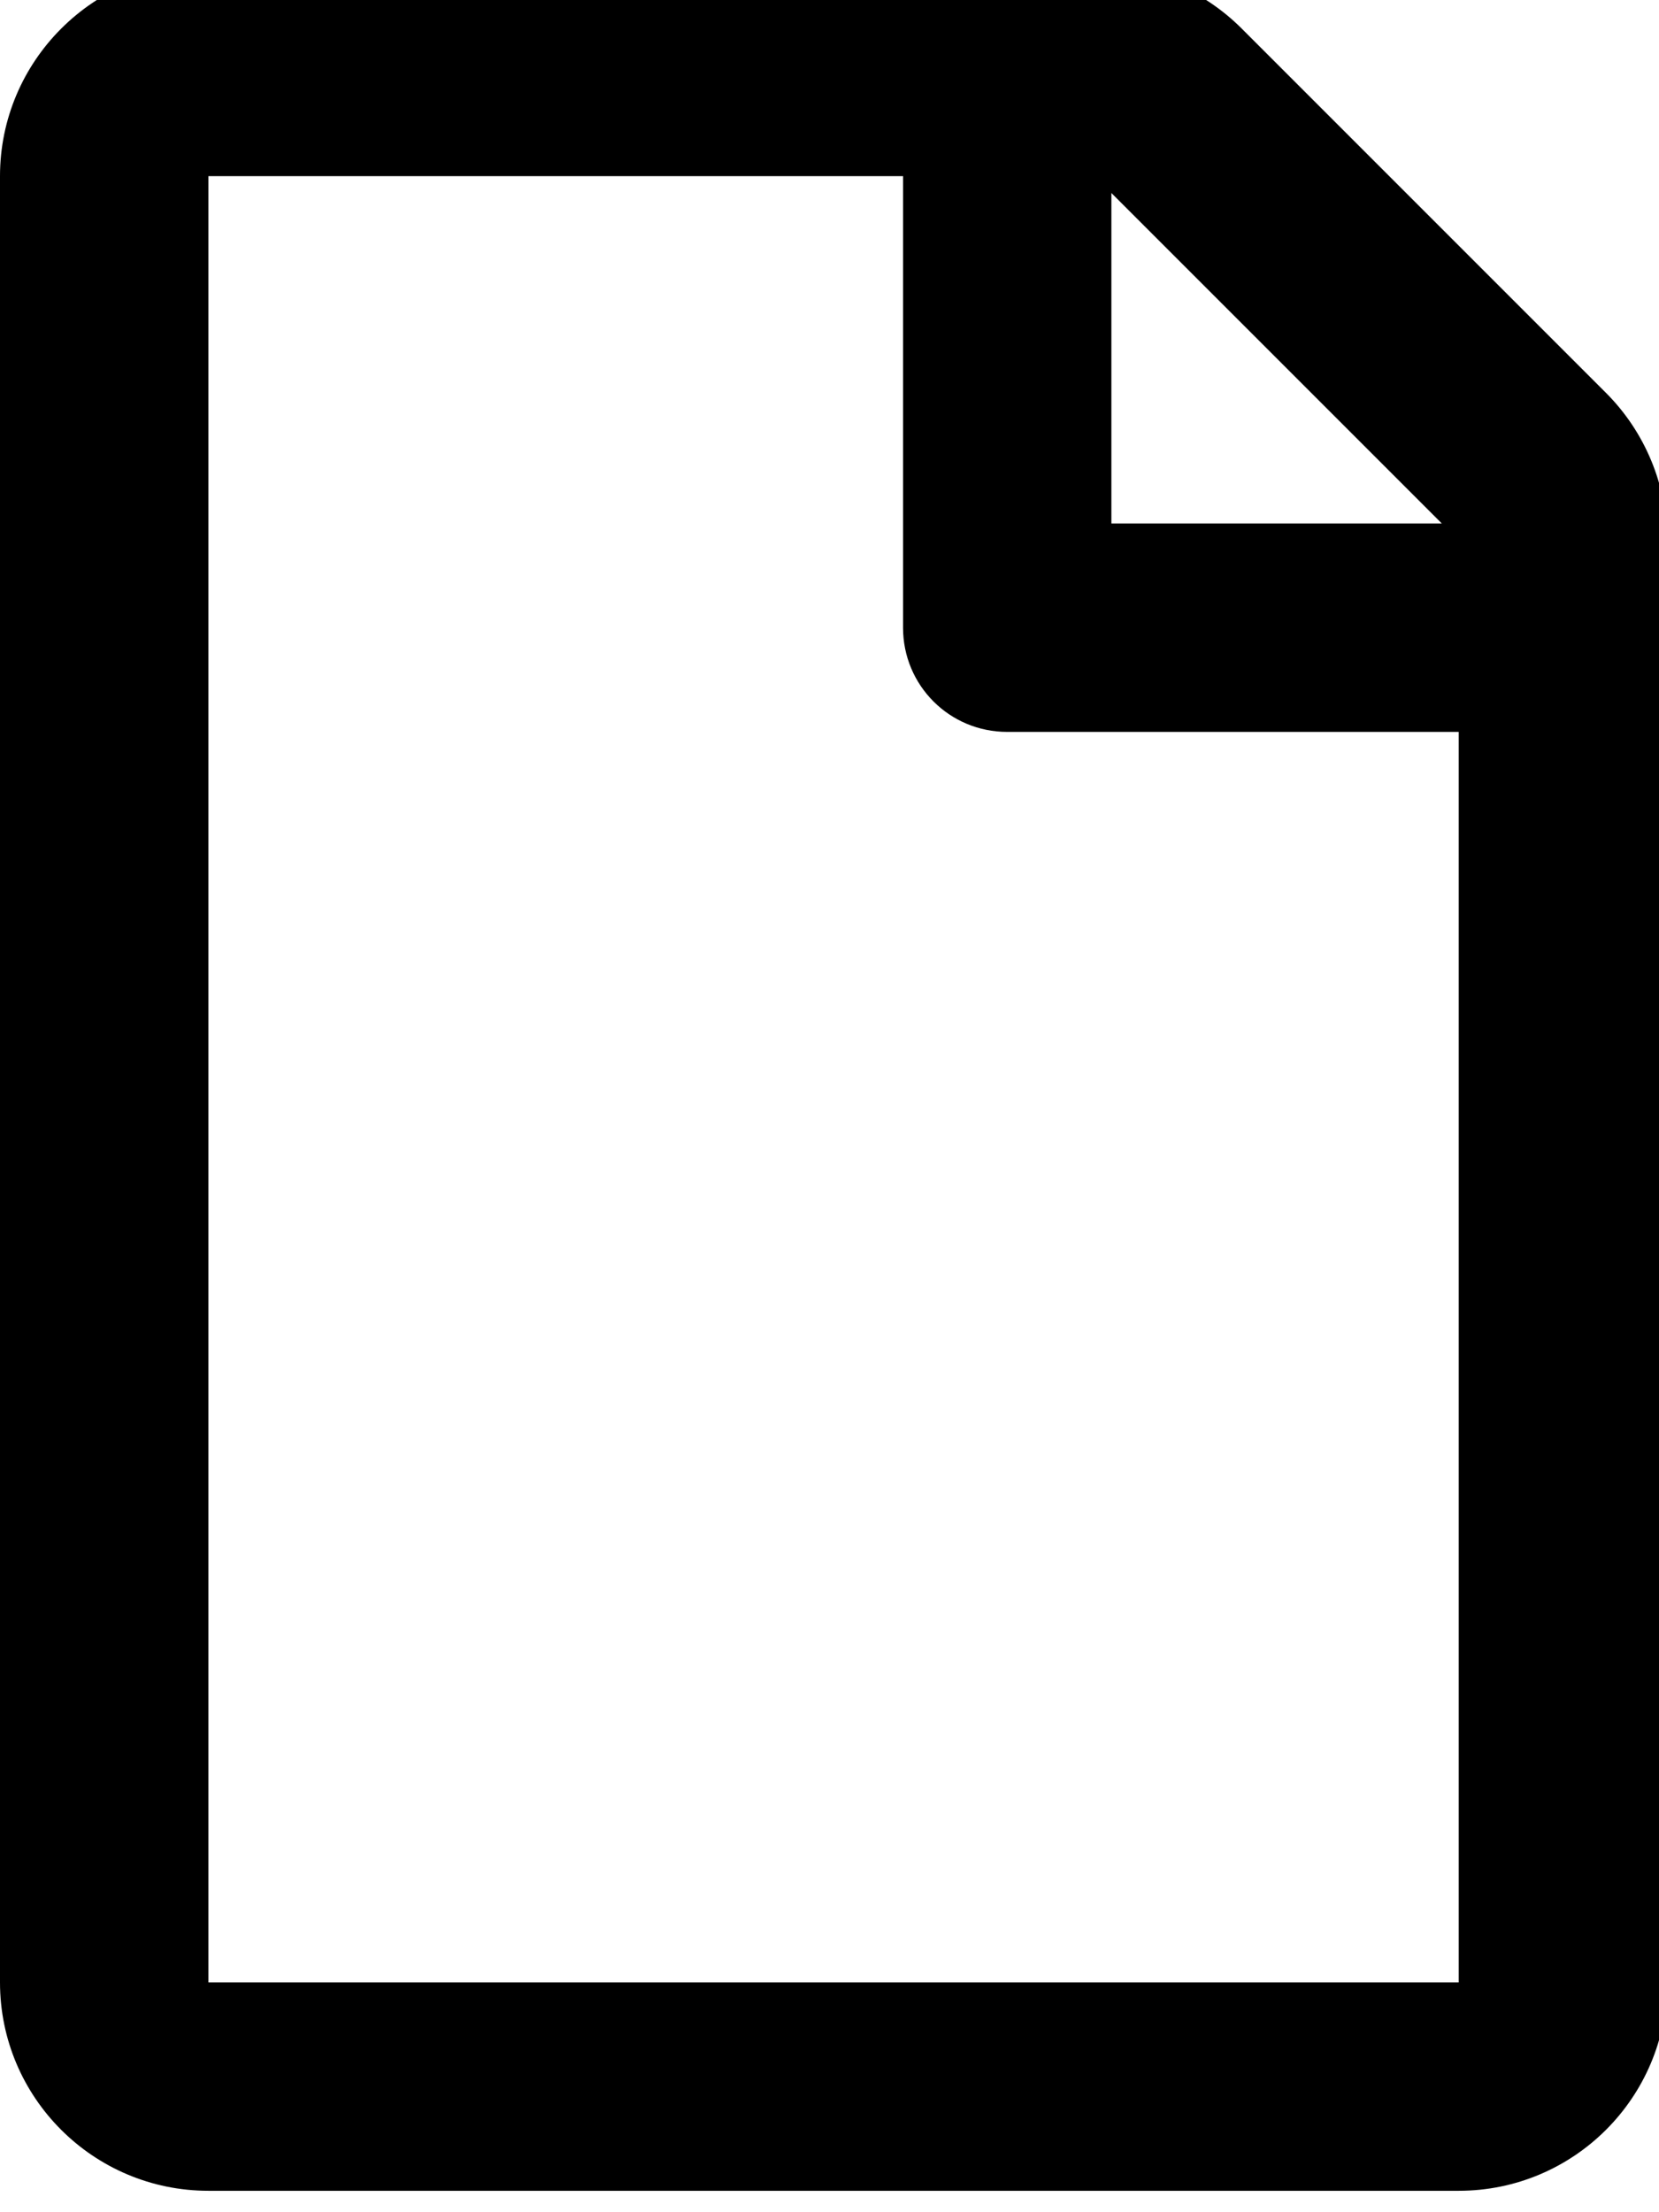 <!-- Generated by IcoMoon.io -->
<svg version="1.1" xmlns="http://www.w3.org/2000/svg" width="24" height="32" viewBox="0 0 24 32">
<title>file</title>
<path d="M23.232 5.682l-5.269-5.269c-0.565-0.565-1.331-0.886-2.129-0.886h-12.819c-1.664 0.006-3.015 1.357-3.015 3.021v26.127c0 1.664 1.35 3.015 3.015 3.015h18.088c1.664 0 3.015-1.35 3.015-3.015v-20.858c0-0.798-0.32-1.57-0.886-2.135zM20.858 7.572h-4.78v-4.78l4.78 4.78zM3.015 28.675v-26.127h10.049v6.532c0 0.835 0.672 1.507 1.507 1.507h6.532v18.088h-18.088z"></path>
</svg>
